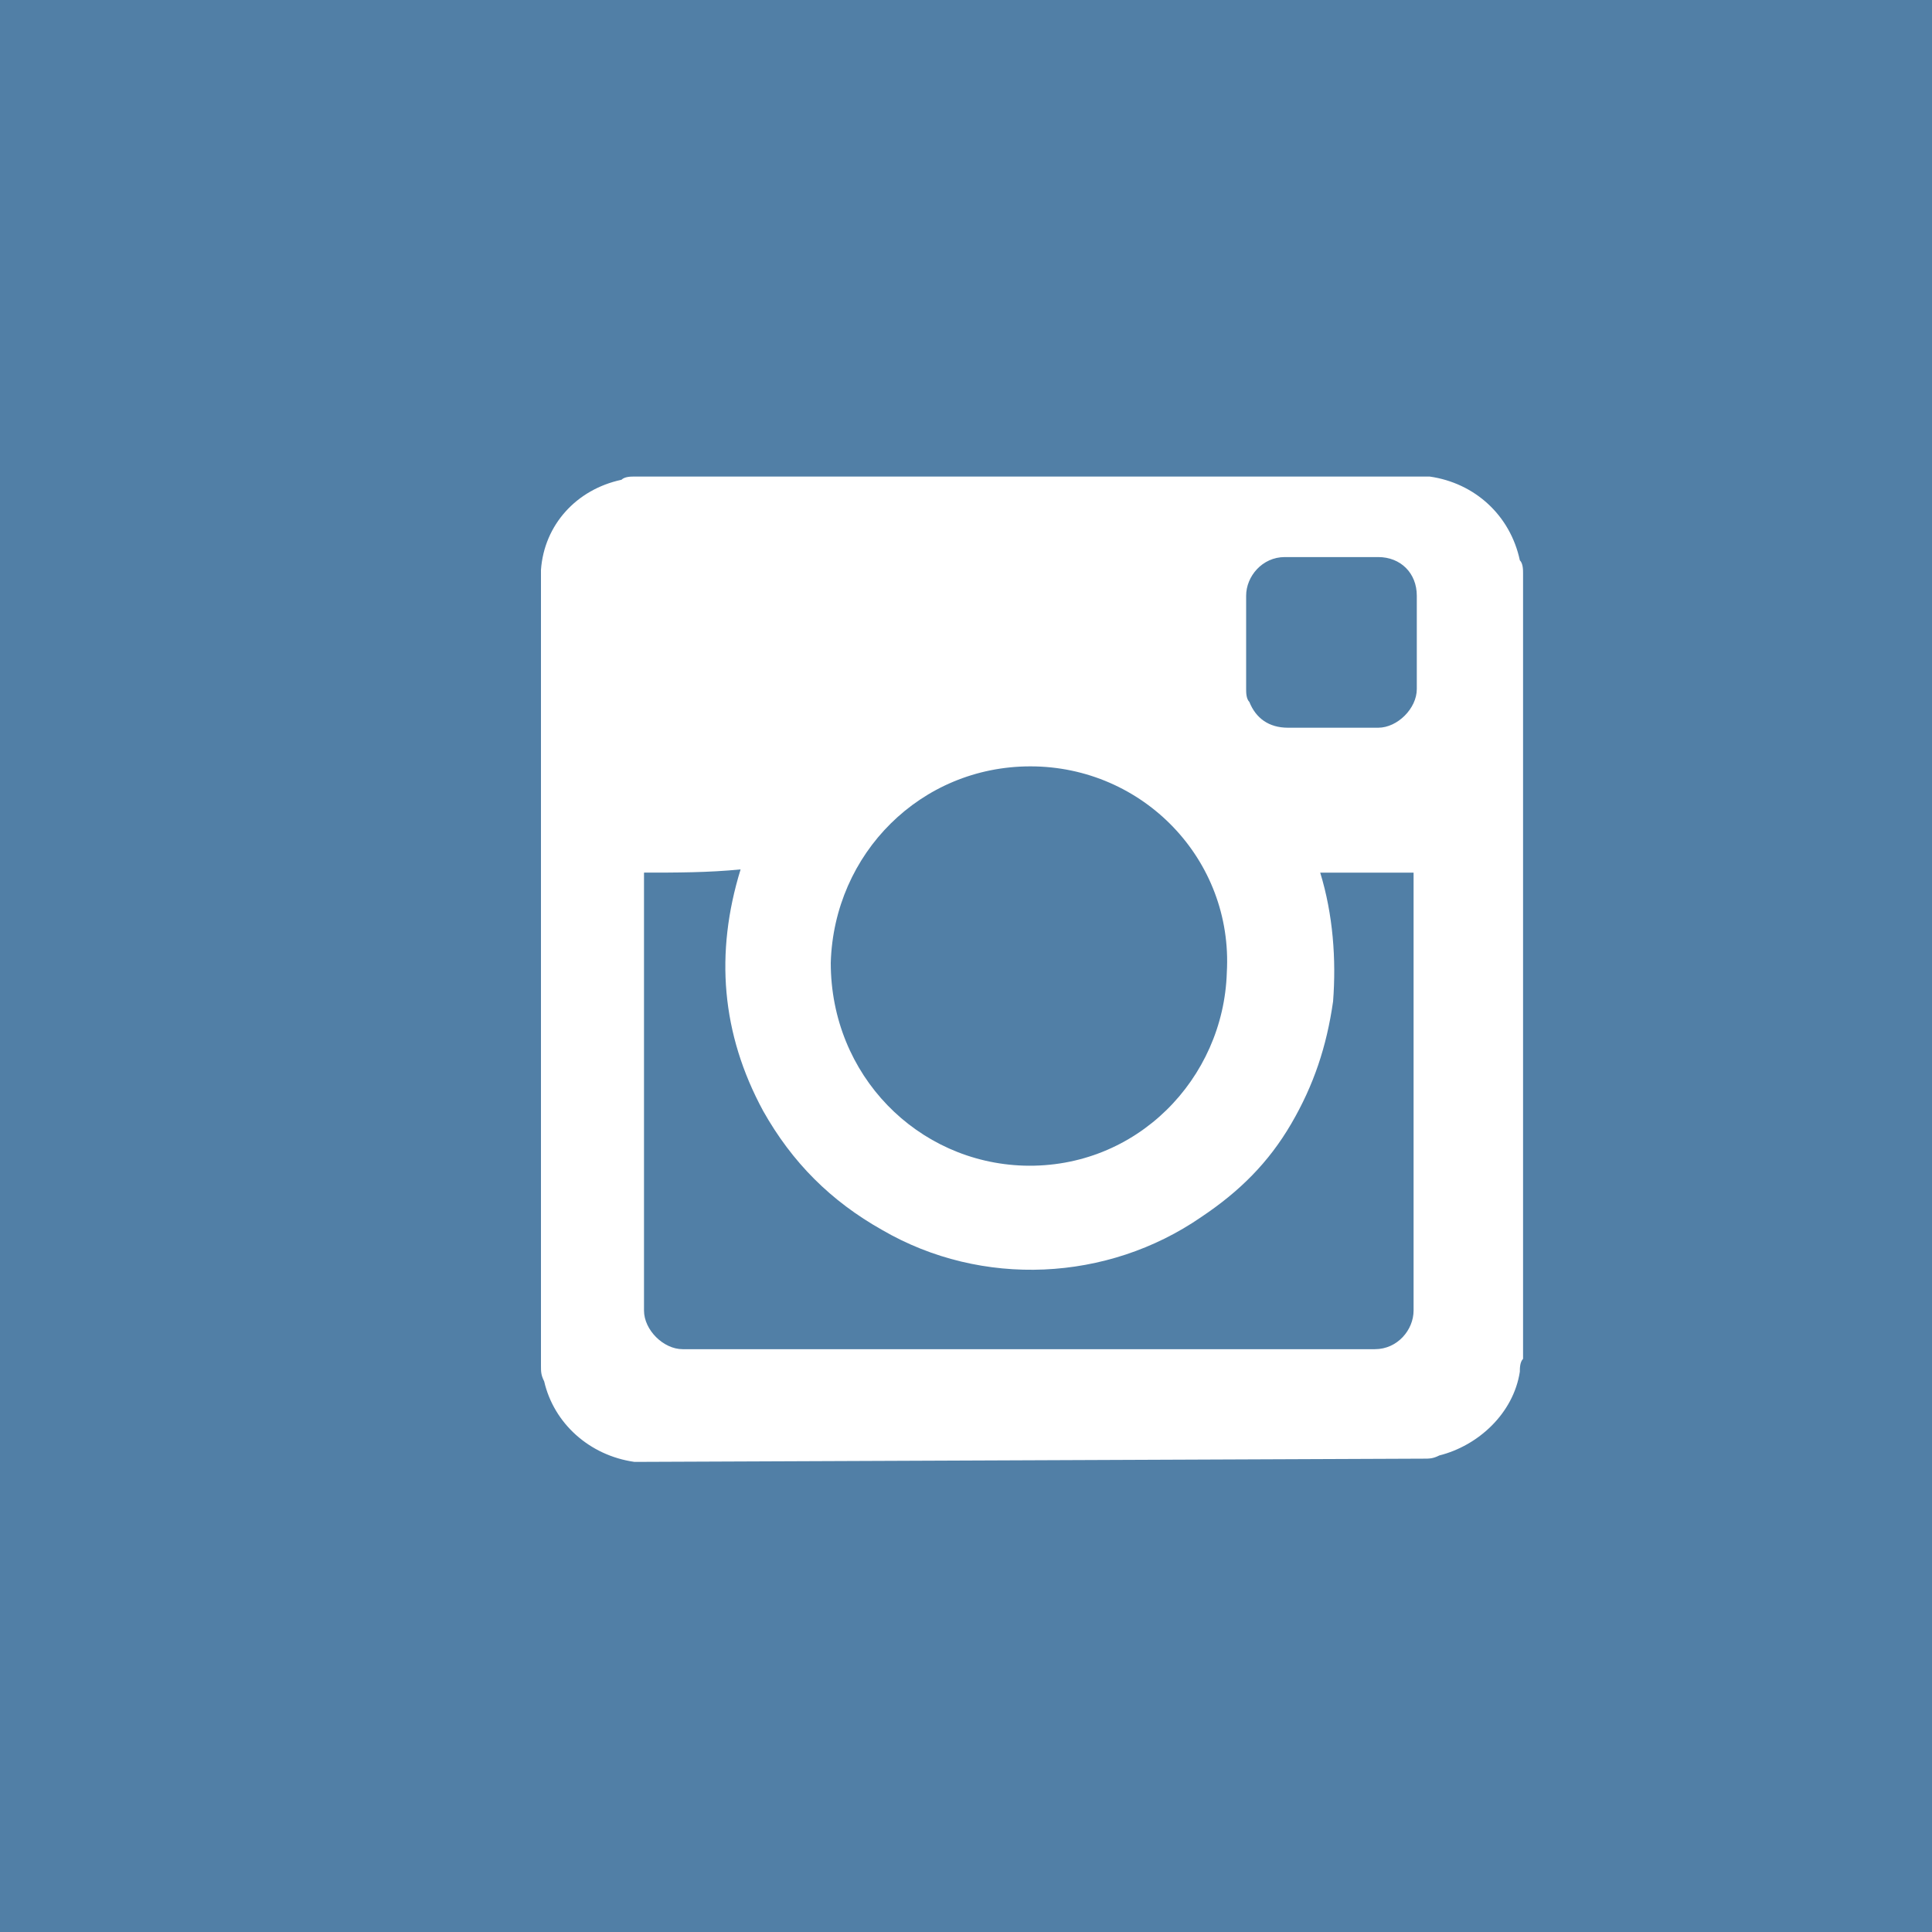 <?xml version="1.0" encoding="utf-8"?>
<!-- Generator: Adobe Illustrator 19.1.0, SVG Export Plug-In . SVG Version: 6.00 Build 0)  -->
<svg version="1.1" id="Layer_1" xmlns="http://www.w3.org/2000/svg" xmlns:xlink="http://www.w3.org/1999/xlink" x="0px" y="0px"
	 width="60px" height="60px" viewBox="-338 638 60 60" style="enable-background:new -338 638 60 60;" xml:space="preserve">
<style type="text/css">
	.st0{fill:#517FA6;}
</style>
<path class="st0" d="M-296.7,660.6L-296.7,660.6c0.5,0,1,0,1.5,0c0.6,0,1.2-0.6,1.2-1.2c0-1,0-1.9,0-2.9c0-0.7-0.5-1.2-1.2-1.2
	c-1,0-1.9,0-2.9,0c-0.7,0-1.2,0.6-1.2,1.2c0,1,0,1.9,0,2.9c0,0.1,0,0.3,0.1,0.4c0.2,0.5,0.6,0.8,1.2,0.8
	C-297.7,660.6-297.2,660.6-296.7,660.6z M-306,661.8c-3.4,0-6.1,2.7-6.2,6.1c0,3.5,2.7,6.2,6,6.3c3.5,0.1,6.2-2.7,6.3-6
	C-299.7,664.7-302.5,661.8-306,661.8z M-318,665.1L-318,665.1c0,4.6,0,9.1,0,13.6c0,0.6,0.6,1.2,1.2,1.2c7.2,0,14.3,0,21.5,0
	c0.7,0,1.2-0.6,1.2-1.2c0-4.5,0-9,0-13.5v-0.1h-2.9c0.4,1.3,0.5,2.7,0.4,4c-0.2,1.4-0.6,2.6-1.3,3.8c-0.7,1.2-1.6,2.1-2.8,2.9
	c-2.9,2-6.8,2.2-9.9,0.4c-1.6-0.9-2.8-2.1-3.7-3.7c-1.3-2.4-1.5-4.9-0.7-7.5C-316,665.1-317,665.1-318,665.1z M-293.8,683.3
	c0.2,0,0.3,0,0.5-0.1c1.2-0.3,2.3-1.3,2.5-2.6c0-0.1,0-0.3,0.1-0.4v-24.4c0-0.1,0-0.3-0.1-0.4c-0.3-1.4-1.4-2.4-2.8-2.6
	c-0.1,0-0.1,0-0.2,0h-24.5c-0.1,0-0.3,0-0.4,0.1c-1.4,0.3-2.4,1.4-2.5,2.8c0,0.1,0,0.1,0,0.2v24.5c0,0.2,0,0.3,0.1,0.5
	c0.3,1.3,1.4,2.3,2.8,2.5c0.1,0,0.1,0,0.2,0L-293.8,683.3L-293.8,683.3z M-338,638h60v60h-60V638z"/>
</svg>
